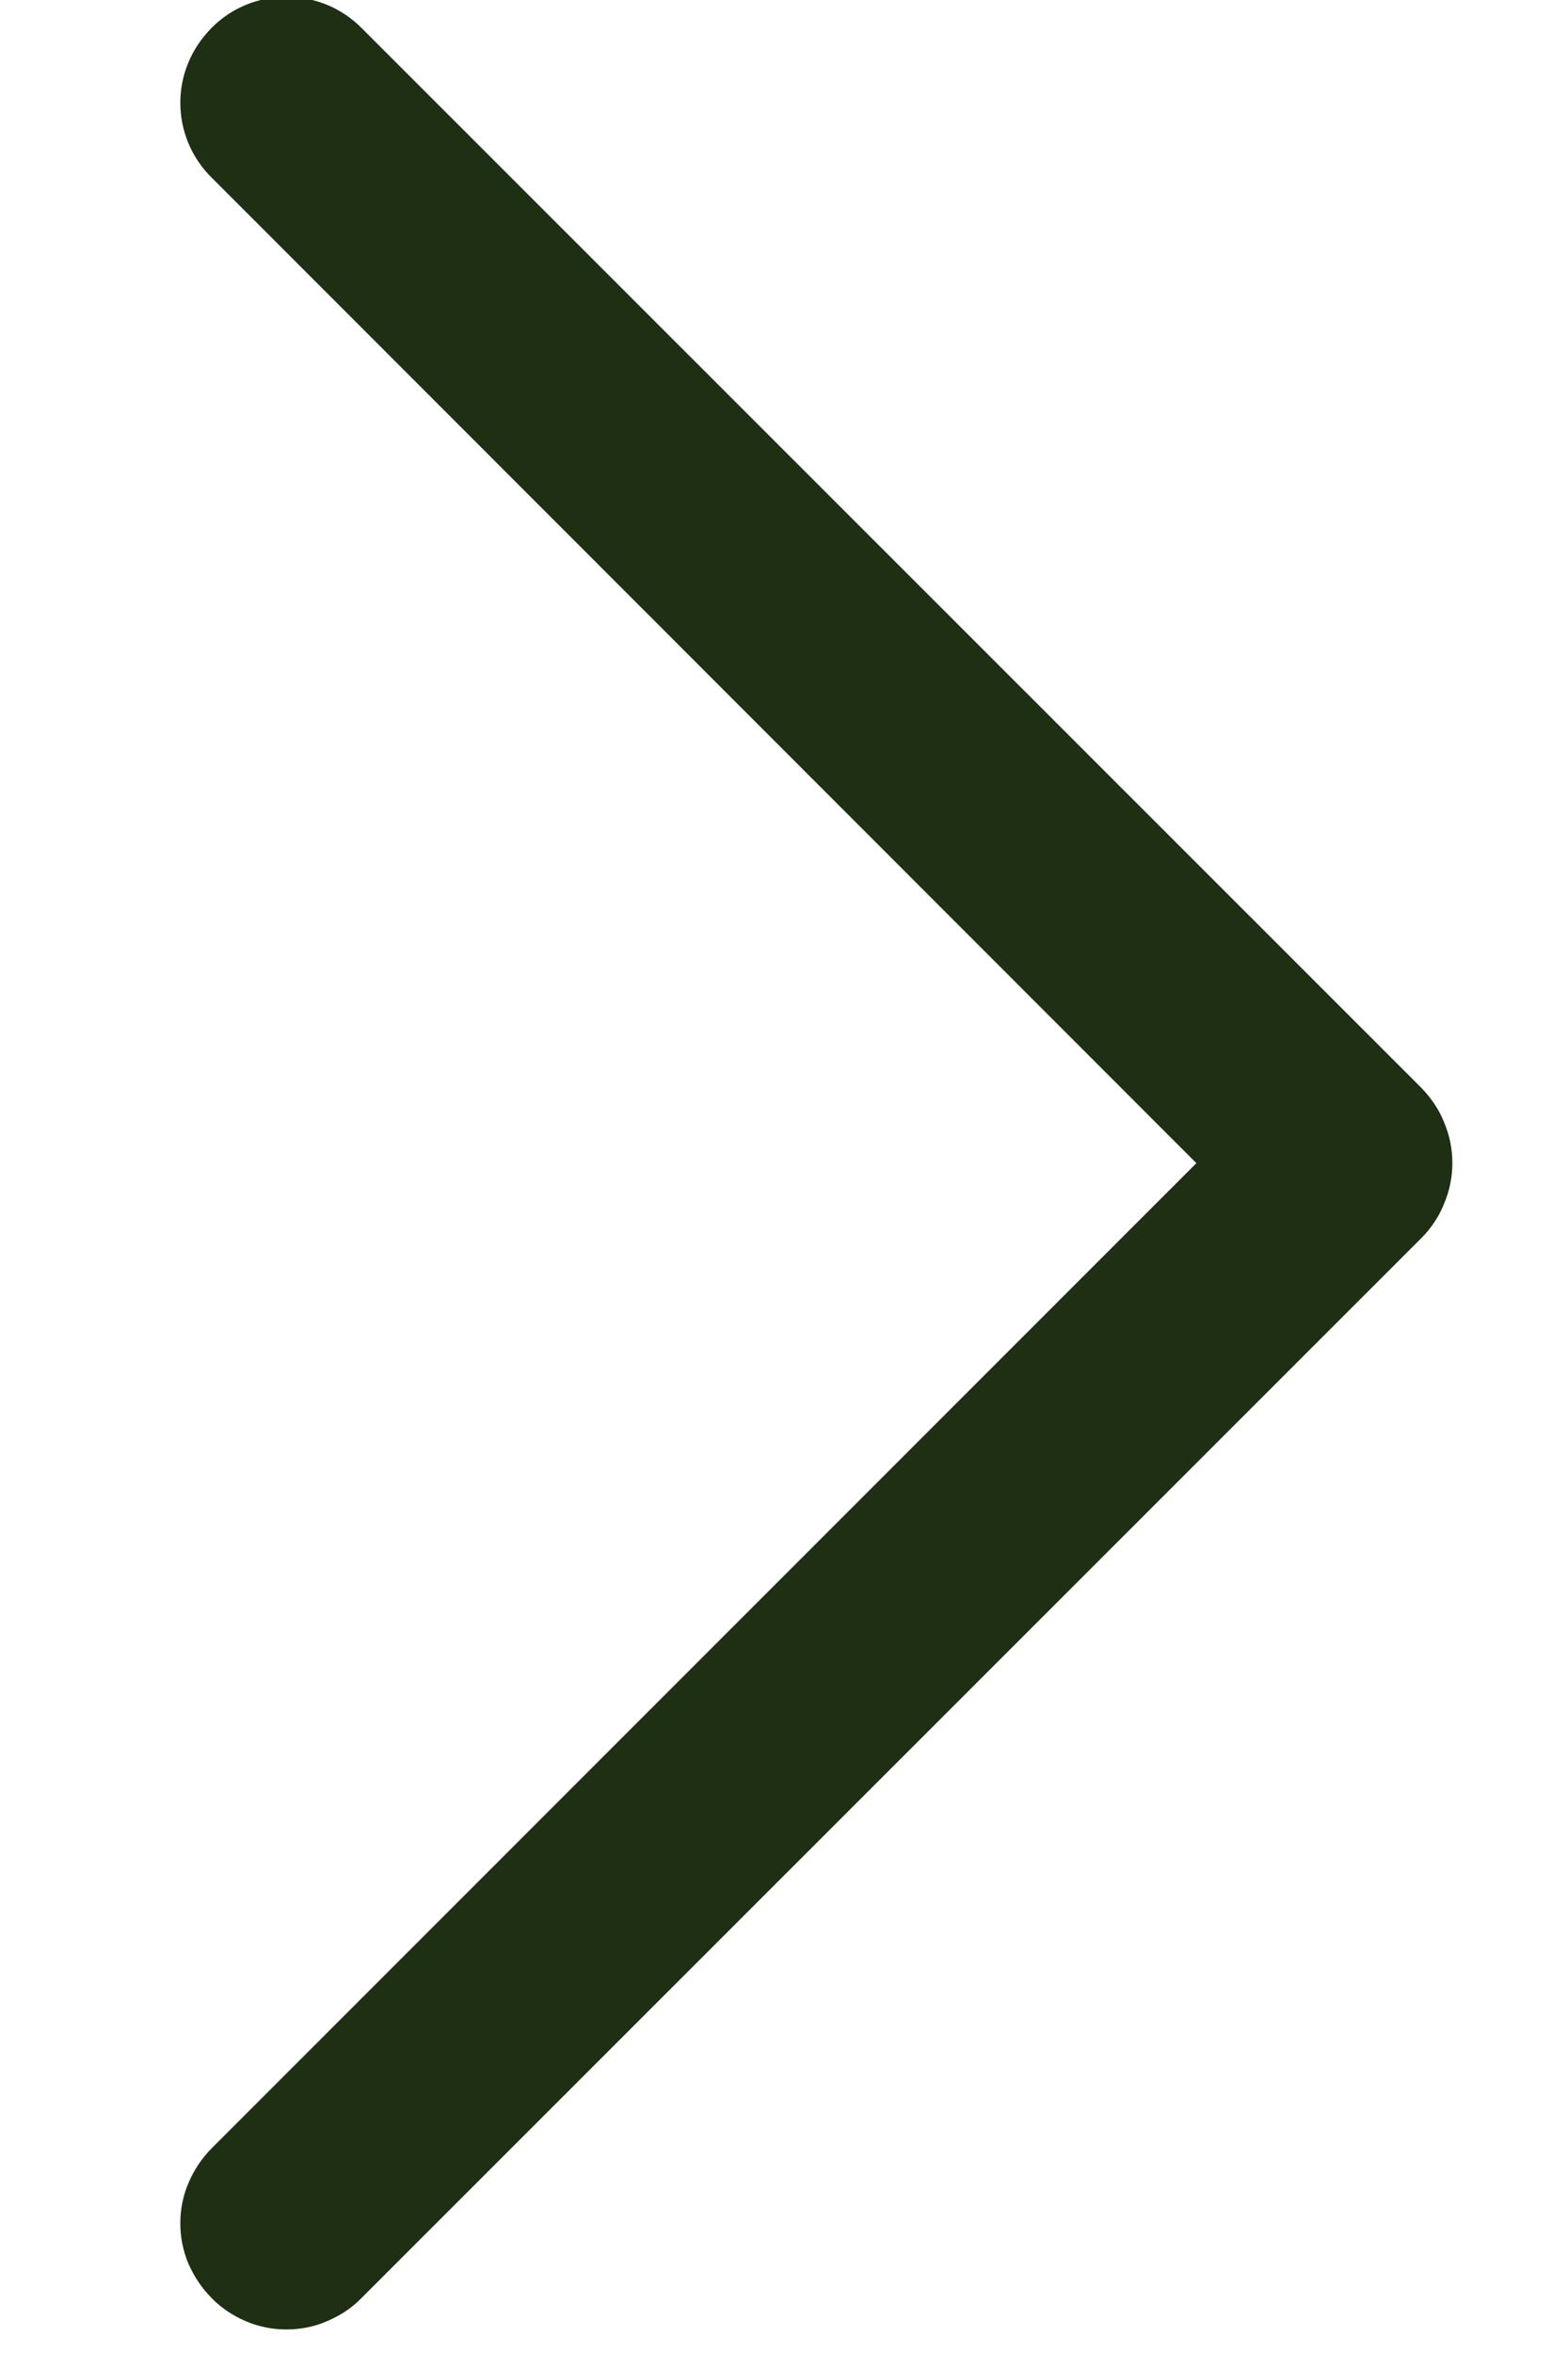 <svg width="4" height="6" viewBox="0 0 4 6" fill="none" xmlns="http://www.w3.org/2000/svg">
<path d="M3.626 3.157L0.922 5.86C0.897 5.886 0.867 5.905 0.834 5.919C0.802 5.933 0.766 5.94 0.731 5.94C0.695 5.94 0.66 5.933 0.627 5.919C0.595 5.905 0.565 5.886 0.54 5.86C0.515 5.835 0.495 5.805 0.481 5.773C0.467 5.74 0.46 5.705 0.46 5.669C0.46 5.634 0.467 5.598 0.481 5.566C0.495 5.533 0.515 5.503 0.54 5.478L3.052 2.966L0.54 0.453C0.489 0.403 0.46 0.334 0.46 0.262C0.46 0.19 0.489 0.122 0.54 0.071C0.59 0.02 0.659 -0.008 0.731 -0.008C0.803 -0.008 0.871 0.02 0.922 0.071L3.626 2.774C3.651 2.8 3.671 2.829 3.684 2.862C3.698 2.895 3.705 2.93 3.705 2.966C3.705 3.001 3.698 3.036 3.684 3.069C3.671 3.102 3.651 3.132 3.626 3.157Z" fill="#1E2F14"/>
</svg>
